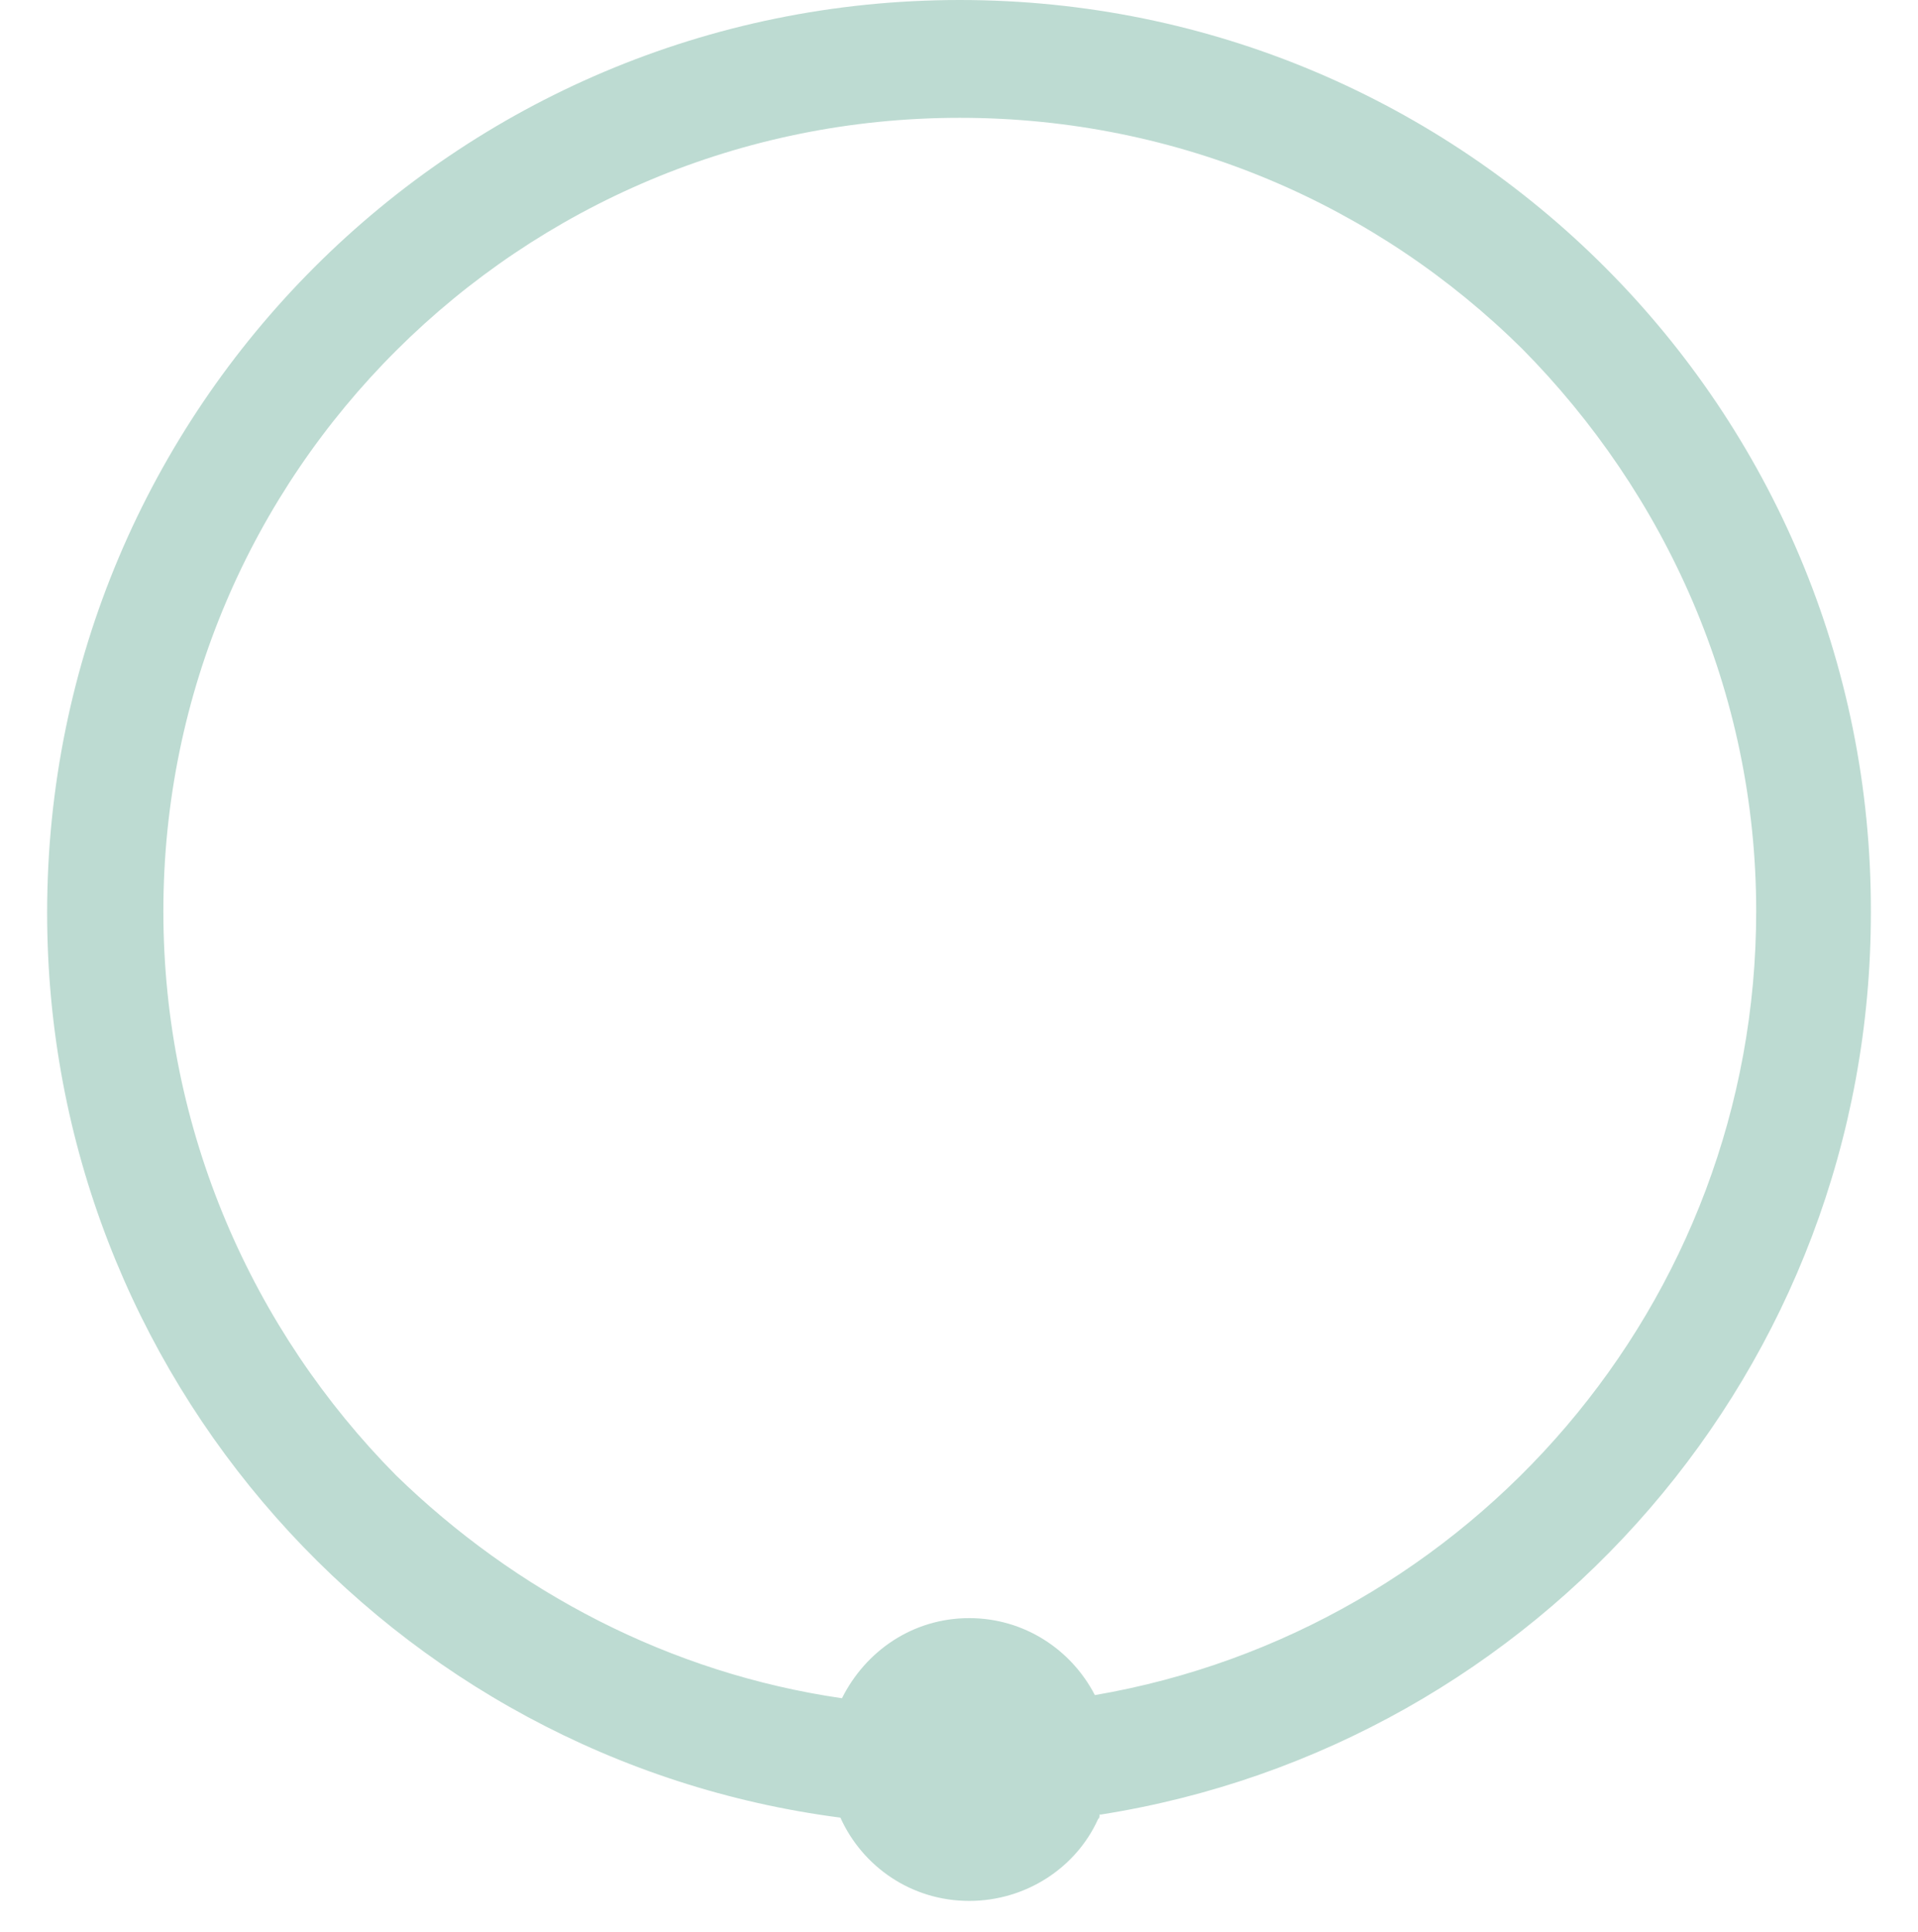 <?xml version="1.0" encoding="utf-8"?>
<!-- Generator: Adobe Illustrator 19.1.0, SVG Export Plug-In . SVG Version: 6.00 Build 0)  -->
<svg version="1.1" id="Layer_1" xmlns="http://www.w3.org/2000/svg" xmlns:xlink="http://www.w3.org/1999/xlink" x="0px" y="0px"
	 viewBox="-244 335 122.1 123" style="enable-background:new -244 335 122.1 123;" xml:space="preserve">
<style type="text/css">
	.st0{fill:#BDDBD2;}
</style>
<g>
	<path class="st0" d="M-129.6,412.2c-0.6,1.8-1.3,3.5-2.1,5.2C-130.9,415.7-130.2,414-129.6,412.2z"/>
	<path class="st0" d="M-182.9,335c-32.1,0-58.1,26-58.1,58.1c0,29.5,22,53.9,50.5,57.6c1.4,3.1,4.5,5.3,8.2,5.3
		c3.6,0,6.8-2.1,8.2-5.2h0l0,0l0.1-0.2l0-0.1l0,0c0,0,0.1,0,0.1,0c27.8-4.4,49-28.4,49-57.4C-124.8,361-150.8,335-182.9,335z
		 M-174.3,442.9c-1.5-2.9-4.5-4.9-8-4.9c-3.6,0-6.6,2.1-8.1,5.1c-11-1.6-20.8-6.8-28.4-14.2c-9.1-9.2-14.8-21.9-14.8-35.9
		c0-27.9,22.7-50.5,50.7-50.5c14,0,26.6,5.6,35.8,14.7c9.1,9.2,14.9,21.8,14.9,35.8C-132.2,418-150.4,438.8-174.3,442.9z"/>
	<path class="st0" d="M-174,450.6c0,0.1,0,0.1-0.1,0.2L-174,450.6C-174,450.6-174,450.6-174,450.6z"/>
	<path class="st0" d="M-173.9,450.5C-173.9,450.5-173.9,450.5-173.9,450.5C-173.9,450.5-174,450.5-173.9,450.5L-173.9,450.5
		C-174,450.5-173.9,450.5-173.9,450.5z"/>
</g>
</svg>
